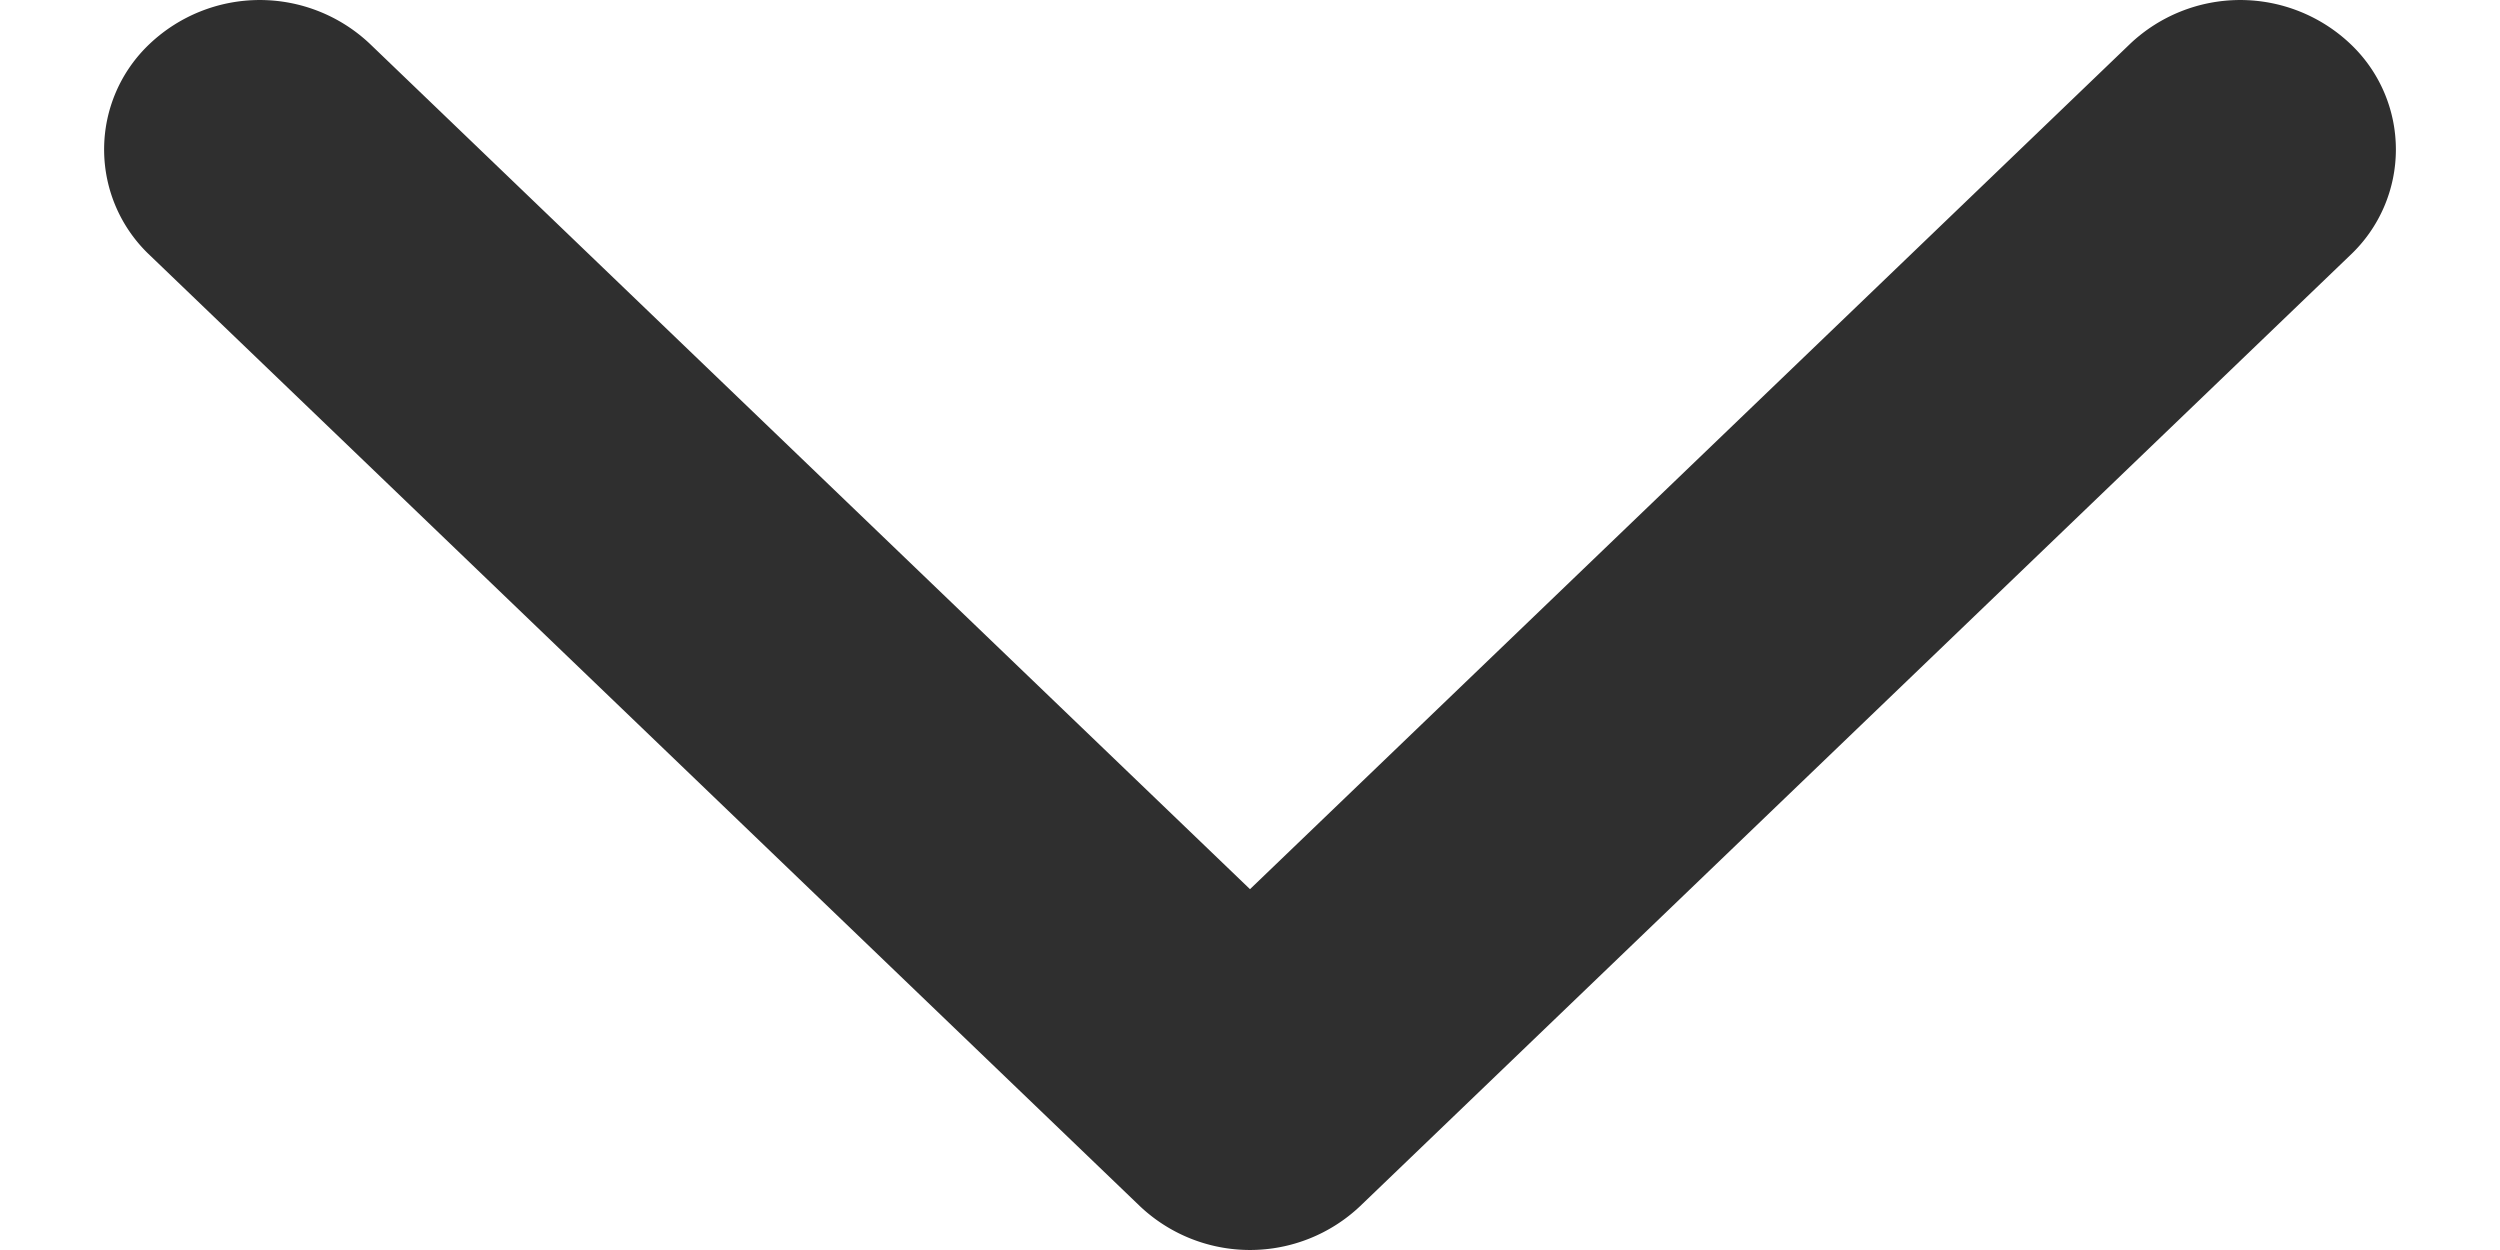 <svg width="12" height="6" fill="none" xmlns="http://www.w3.org/2000/svg"><path fill-rule="evenodd" clip-rule="evenodd" d="M11.281 1.225L6.528 5.79a.769.769 0 01-1.056 0L.719 1.225a.697.697 0 010-1.015.769.769 0 011.056 0L6 4.268 10.225.21a.769.769 0 011.056 0 .697.697 0 010 1.015z" fill="#2F2F2F"/></svg>